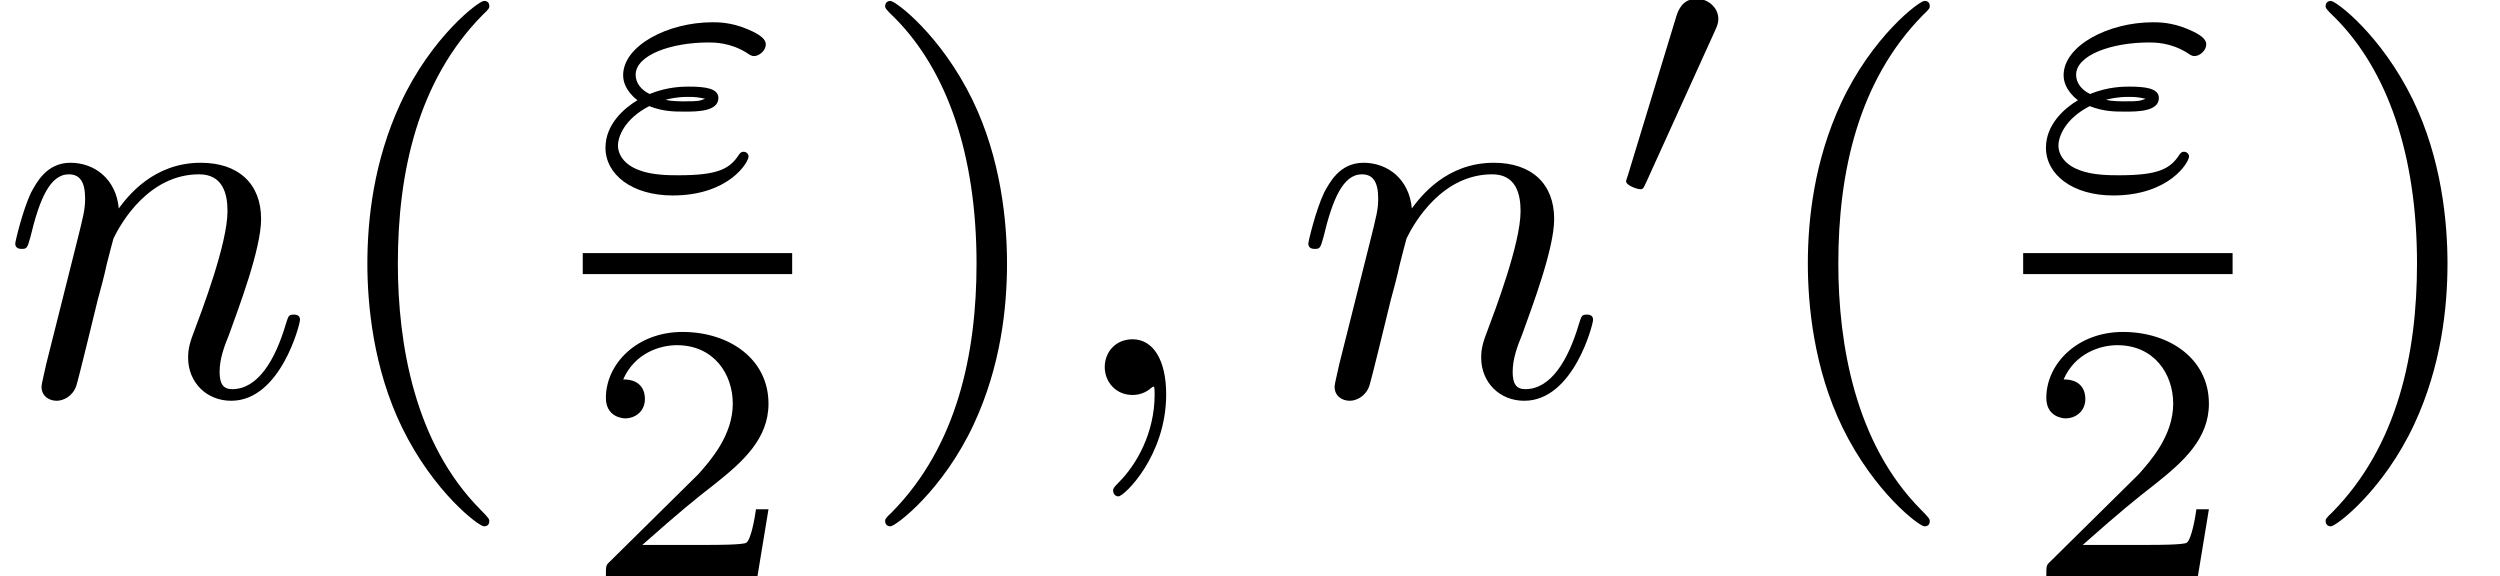 <?xml version='1.0' encoding='UTF-8'?>
<!-- This file was generated by dvisvgm 2.13.3 -->
<svg version='1.1' xmlns='http://www.w3.org/2000/svg' xmlns:xlink='http://www.w3.org/1999/xlink' width='71.107pt' height='16.388pt' viewBox='-21.804 14.782 71.107 16.388'>
<defs>
<path id='g0-48' d='M2.022-3.292C2.078-3.41 2.085-3.466 2.085-3.515C2.085-3.731 1.89-3.898 1.674-3.898C1.409-3.898 1.325-3.682 1.29-3.571L.37-.551C.363-.537 .335-.446 .335-.439C.335-.356 .551-.286 .607-.286C.656-.286 .663-.3 .711-.404L2.022-3.292Z'/>
<path id='g4-50' d='M3.522-1.269H3.285C3.264-1.116 3.194-.704 3.103-.635C3.048-.593 2.511-.593 2.413-.593H1.13C1.862-1.241 2.106-1.437 2.525-1.764C3.041-2.176 3.522-2.608 3.522-3.271C3.522-4.115 2.783-4.631 1.89-4.631C1.025-4.631 .439-4.024 .439-3.382C.439-3.027 .739-2.992 .809-2.992C.976-2.992 1.179-3.11 1.179-3.361C1.179-3.487 1.13-3.731 .767-3.731C.983-4.226 1.458-4.38 1.785-4.38C2.483-4.38 2.845-3.836 2.845-3.271C2.845-2.664 2.413-2.183 2.19-1.932L.509-.272C.439-.209 .439-.195 .439 0H3.313L3.522-1.269Z'/>
<path id='g2-34' d='M1.158-1.555C1.423-1.451 1.632-1.451 1.834-1.451C2.057-1.451 2.469-1.451 2.469-1.709C2.469-1.897 2.204-1.925 1.904-1.925C1.806-1.925 1.506-1.925 1.165-1.785C1.004-1.862 .9-1.995 .9-2.148C.9-2.525 1.576-2.762 2.28-2.762C2.392-2.762 2.692-2.762 3.006-2.566C3.048-2.538 3.089-2.504 3.145-2.504C3.243-2.504 3.368-2.608 3.368-2.727C3.368-2.866 3.138-2.964 3.006-3.02C2.706-3.145 2.462-3.145 2.357-3.145C1.506-3.145 .663-2.699 .663-2.141C.663-1.855 .928-1.674 .934-1.667C.676-1.513 .328-1.206 .328-.767C.328-.258 .83 .139 1.604 .139C2.664 .139 3.041-.488 3.041-.6C3.041-.649 2.999-.69 2.943-.69C2.901-.69 2.88-.663 2.859-.635C2.685-.363 2.455-.244 1.716-.244C1.541-.244 1.213-.244 .962-.342C.683-.446 .565-.635 .565-.809C.565-.969 .683-1.311 1.158-1.555ZM1.465-1.674C1.541-1.695 1.681-1.73 1.89-1.73C2.043-1.73 2.078-1.723 2.218-1.695C2.113-1.653 2.092-1.646 1.834-1.646C1.73-1.646 1.59-1.646 1.465-1.674Z'/>
<path id='g3-40' d='M3.298 2.391C3.298 2.361 3.298 2.341 3.128 2.172C1.883 .917 1.564-.966 1.564-2.491C1.564-4.224 1.943-5.958 3.168-7.203C3.298-7.323 3.298-7.342 3.298-7.372C3.298-7.442 3.258-7.472 3.198-7.472C3.098-7.472 2.202-6.795 1.614-5.529C1.106-4.433 .986-3.328 .986-2.491C.986-1.714 1.096-.508 1.644 .618C2.242 1.843 3.098 2.491 3.198 2.491C3.258 2.491 3.298 2.461 3.298 2.391Z'/>
<path id='g3-41' d='M2.879-2.491C2.879-3.268 2.77-4.473 2.222-5.599C1.624-6.824 .767-7.472 .667-7.472C.608-7.472 .568-7.432 .568-7.372C.568-7.342 .568-7.323 .757-7.143C1.733-6.157 2.301-4.573 2.301-2.491C2.301-.787 1.933 .966 .697 2.222C.568 2.341 .568 2.361 .568 2.391C.568 2.451 .608 2.491 .667 2.491C.767 2.491 1.664 1.813 2.252 .548C2.76-.548 2.879-1.654 2.879-2.491Z'/>
<path id='g1-59' d='M2.022-.01C2.022-.667 1.773-1.056 1.385-1.056C1.056-1.056 .857-.807 .857-.528C.857-.259 1.056 0 1.385 0C1.504 0 1.634-.04 1.733-.13C1.763-.149 1.773-.159 1.783-.159S1.803-.149 1.803-.01C1.803 .727 1.455 1.325 1.126 1.654C1.016 1.763 1.016 1.783 1.016 1.813C1.016 1.883 1.066 1.923 1.116 1.923C1.225 1.923 2.022 1.156 2.022-.01Z'/>
<path id='g1-110' d='M.877-.588C.847-.438 .787-.209 .787-.159C.787 .02 .927 .11 1.076 .11C1.196 .11 1.375 .03 1.445-.169C1.455-.189 1.574-.658 1.634-.907L1.853-1.803C1.913-2.022 1.973-2.242 2.022-2.471C2.062-2.64 2.142-2.929 2.152-2.969C2.301-3.278 2.829-4.184 3.776-4.184C4.224-4.184 4.314-3.816 4.314-3.487C4.314-2.869 3.826-1.594 3.666-1.166C3.577-.936 3.567-.817 3.567-.707C3.567-.239 3.915 .11 4.384 .11C5.32 .11 5.689-1.345 5.689-1.425C5.689-1.524 5.599-1.524 5.569-1.524C5.469-1.524 5.469-1.494 5.42-1.345C5.22-.667 4.892-.11 4.403-.11C4.234-.11 4.164-.209 4.164-.438C4.164-.687 4.254-.927 4.344-1.146C4.533-1.674 4.951-2.77 4.951-3.337C4.951-4.005 4.523-4.403 3.806-4.403C2.909-4.403 2.421-3.766 2.252-3.537C2.202-4.095 1.793-4.403 1.335-4.403S.687-4.015 .588-3.836C.428-3.497 .289-2.909 .289-2.869C.289-2.77 .389-2.77 .408-2.77C.508-2.77 .518-2.78 .578-2.999C.747-3.706 .946-4.184 1.305-4.184C1.504-4.184 1.614-4.055 1.614-3.726C1.614-3.517 1.584-3.407 1.455-2.889L.877-.588Z'/>
</defs>
<g id='page1' transform='matrix(1.5 0 0 1.5 0 0)'>
<use x='-14.536' y='17.344' xlink:href='#g1-110'/>
<use x='-8.556' y='17.344' xlink:href='#g3-40'/>
<use x='-3.383' y='13.422' xlink:href='#g2-34'/>
<rect x='-3.486' y='14.654' height='.398' width='3.971'/>
<use x='-3.486' y='20.78' xlink:href='#g4-50'/>
<use x='1.68' y='17.344' xlink:href='#g3-41'/>
<use x='5.555' y='17.344' xlink:href='#g1-59'/>
<use x='9.983' y='17.344' xlink:href='#g1-110'/>
<use x='15.962' y='13.729' xlink:href='#g0-48'/>
<use x='18.758' y='17.344' xlink:href='#g3-40'/>
<use x='23.931' y='13.422' xlink:href='#g2-34'/>
<rect x='23.827' y='14.654' height='.398' width='3.971'/>
<use x='23.827' y='20.78' xlink:href='#g4-50'/>
<use x='28.994' y='17.344' xlink:href='#g3-41'/>
</g>
</svg>